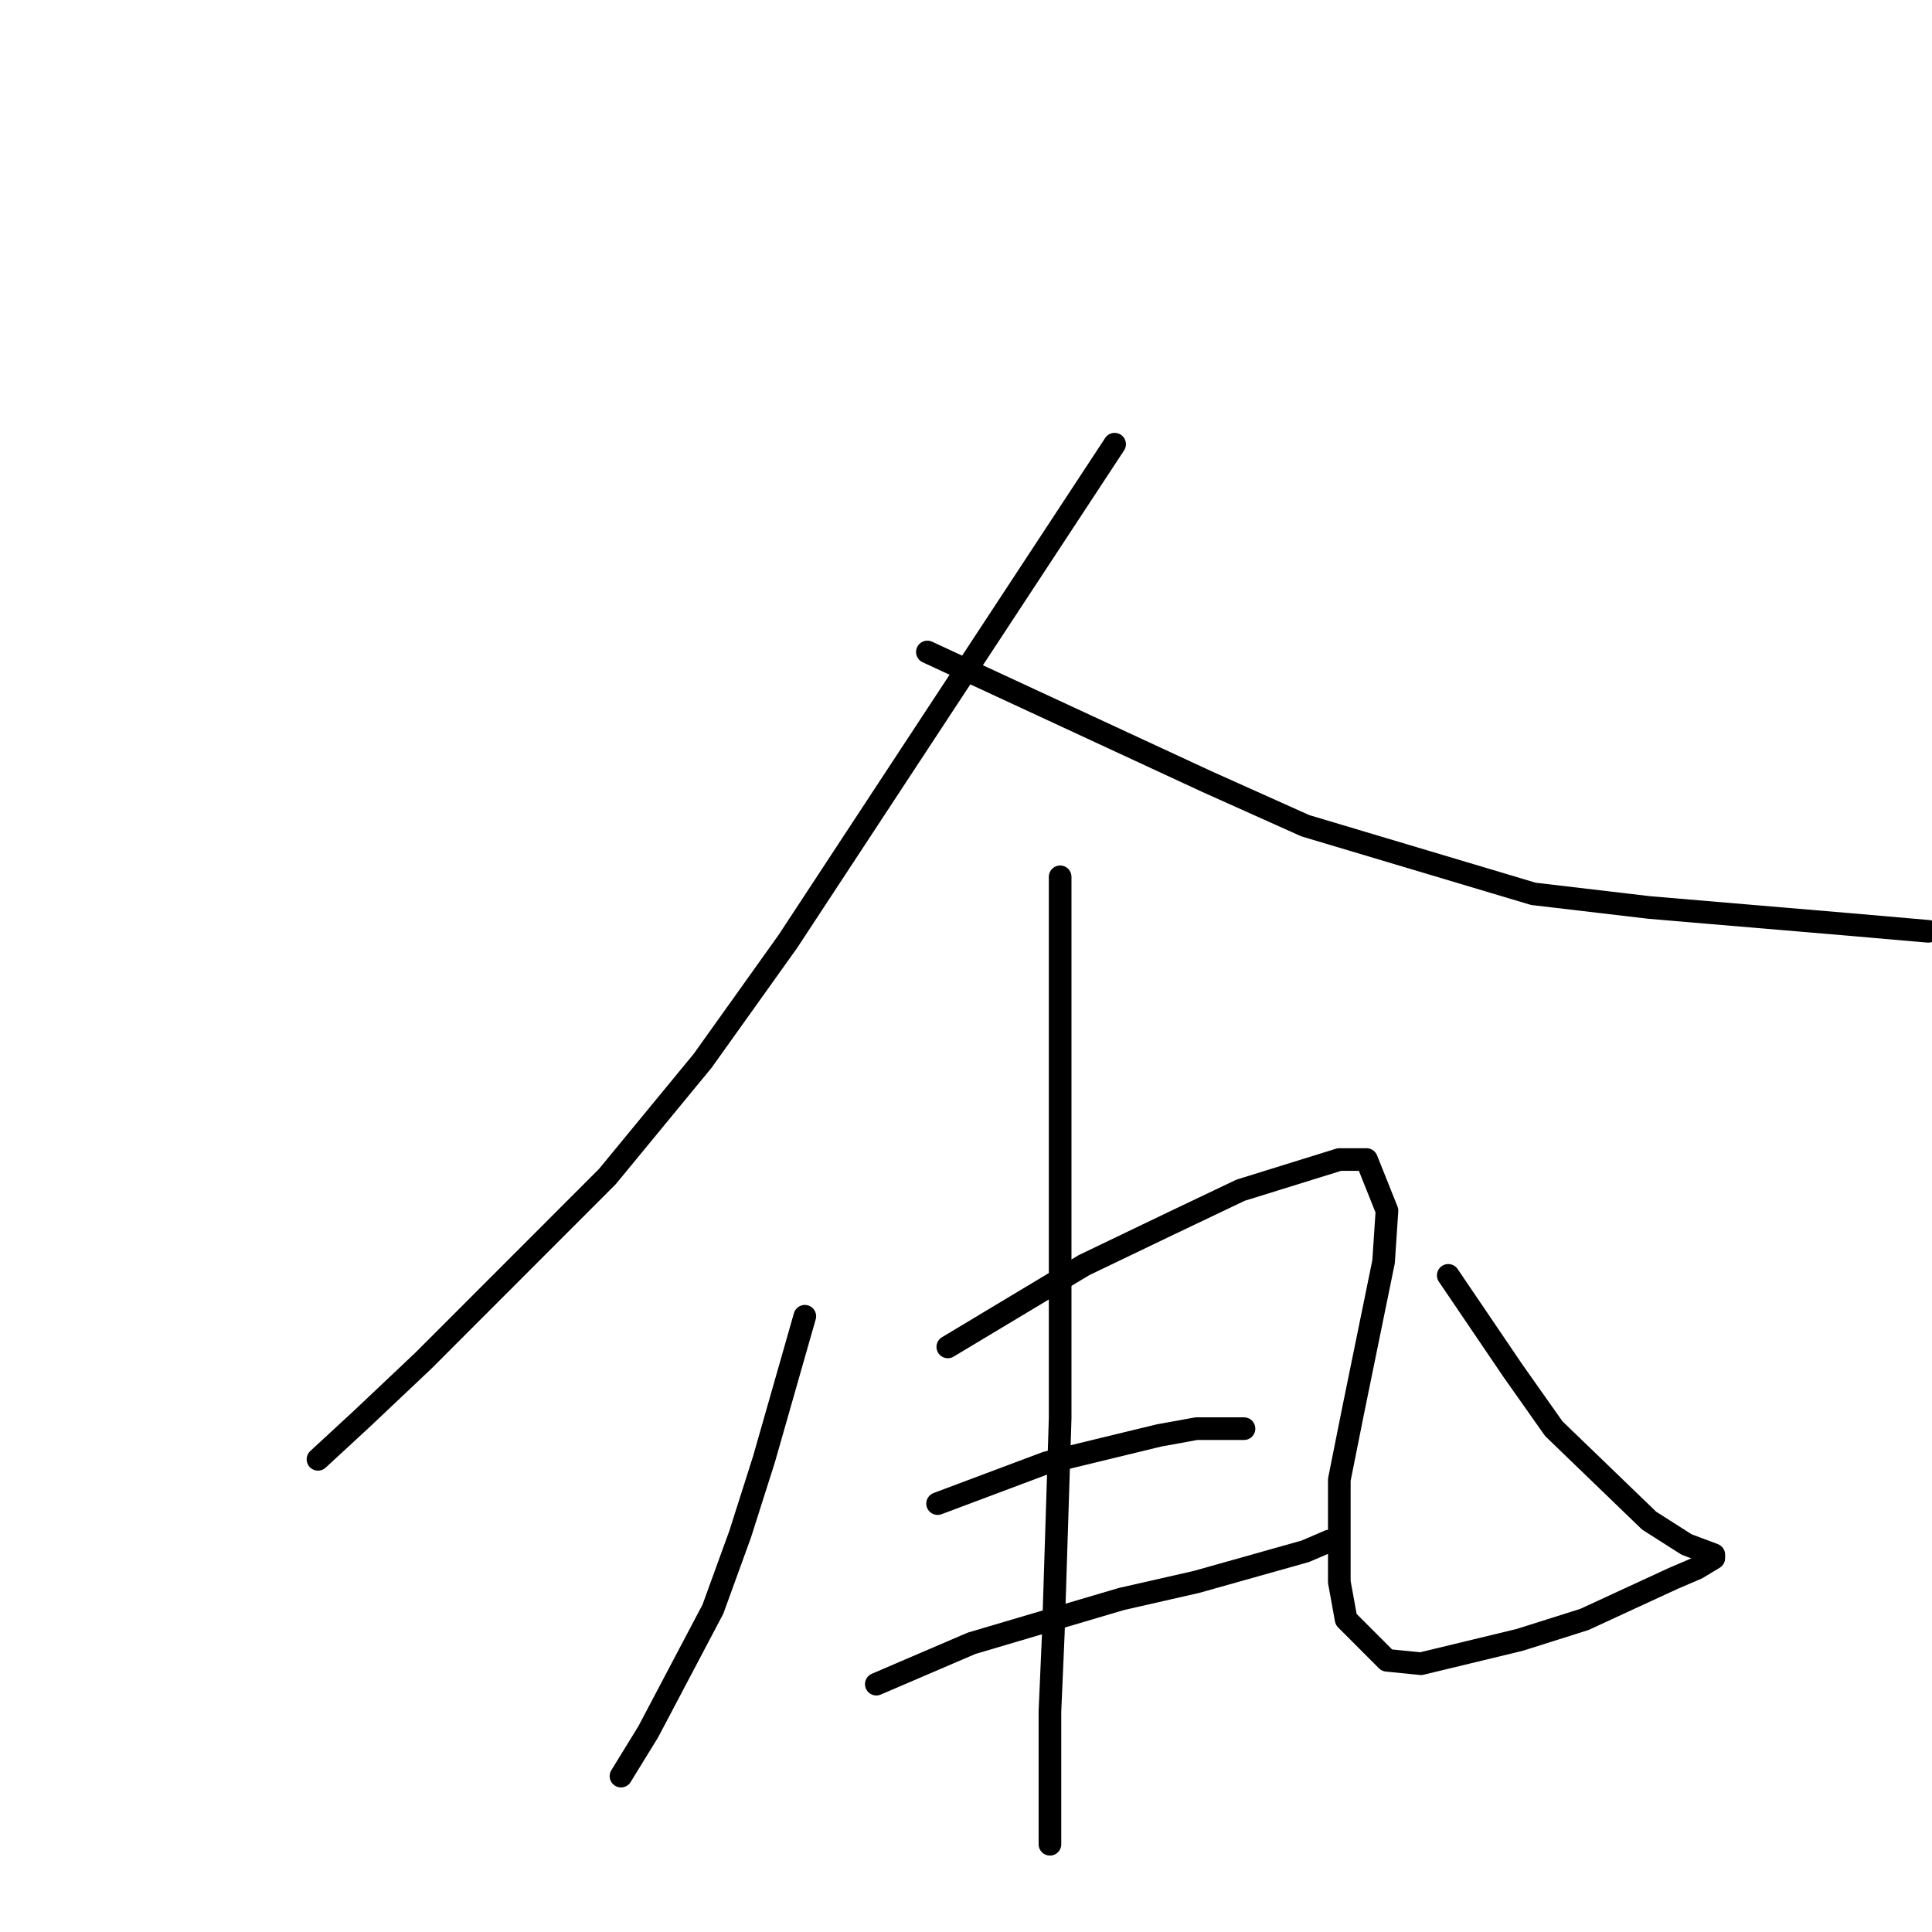 <?xml version="1.0" standalone="no"?>
    <svg width="256" height="256" xmlns="http://www.w3.org/2000/svg" version="1.1">
    <polyline stroke="black" stroke-width="3" stroke-linecap="round" fill="transparent" stroke-linejoin="round" points="147.693 58.857 126.04 91.808 104.387 124.758 93.109 140.557 80.478 155.903 56.119 180.278 47.999 187.951 42.135 193.368 42.135 193.368 " />
        <polyline stroke="black" stroke-width="3" stroke-linecap="round" fill="transparent" stroke-linejoin="round" points="122.882 86.391 141.377 94.967 159.873 103.544 172.955 109.411 203.179 118.439 218.516 120.245 245.131 122.501 255.507 123.404 255.507 123.404 " />
        <polyline stroke="black" stroke-width="3" stroke-linecap="round" fill="transparent" stroke-linejoin="round" points="106.642 174.41 103.936 183.889 101.229 193.368 98.071 203.298 94.463 213.228 85.892 229.478 82.283 235.346 82.283 235.346 " />
        <polyline stroke="black" stroke-width="3" stroke-linecap="round" fill="transparent" stroke-linejoin="round" points="125.589 178.472 134.611 173.056 143.633 167.639 154.911 162.223 164.384 157.709 177.466 153.646 181.074 153.646 183.781 160.417 183.33 167.188 179.27 187.048 177.466 196.076 177.466 209.617 178.368 214.582 183.781 219.999 188.292 220.45 201.374 217.291 209.945 214.582 221.674 209.166 224.832 207.812 227.087 206.458 227.087 206.006 223.478 204.652 218.516 201.492 205.885 189.305 200.472 181.632 191.901 168.993 191.901 168.993 " />
        <polyline stroke="black" stroke-width="3" stroke-linecap="round" fill="transparent" stroke-linejoin="round" points="124.235 199.236 131.453 196.527 138.671 193.819 153.557 190.208 158.519 189.305 164.835 189.305 164.835 189.305 " />
        <polyline stroke="black" stroke-width="3" stroke-linecap="round" fill="transparent" stroke-linejoin="round" points="116.116 223.159 122.431 220.45 128.746 217.742 148.595 211.874 158.519 209.617 172.955 205.555 176.112 204.201 176.112 204.201 " />
        <polyline stroke="black" stroke-width="3" stroke-linecap="round" fill="transparent" stroke-linejoin="round" points="140.475 116.182 140.475 127.918 140.475 139.654 140.475 171.702 140.475 187.951 139.573 216.388 139.122 226.77 139.122 244.373 139.122 244.373 " />
        </svg>